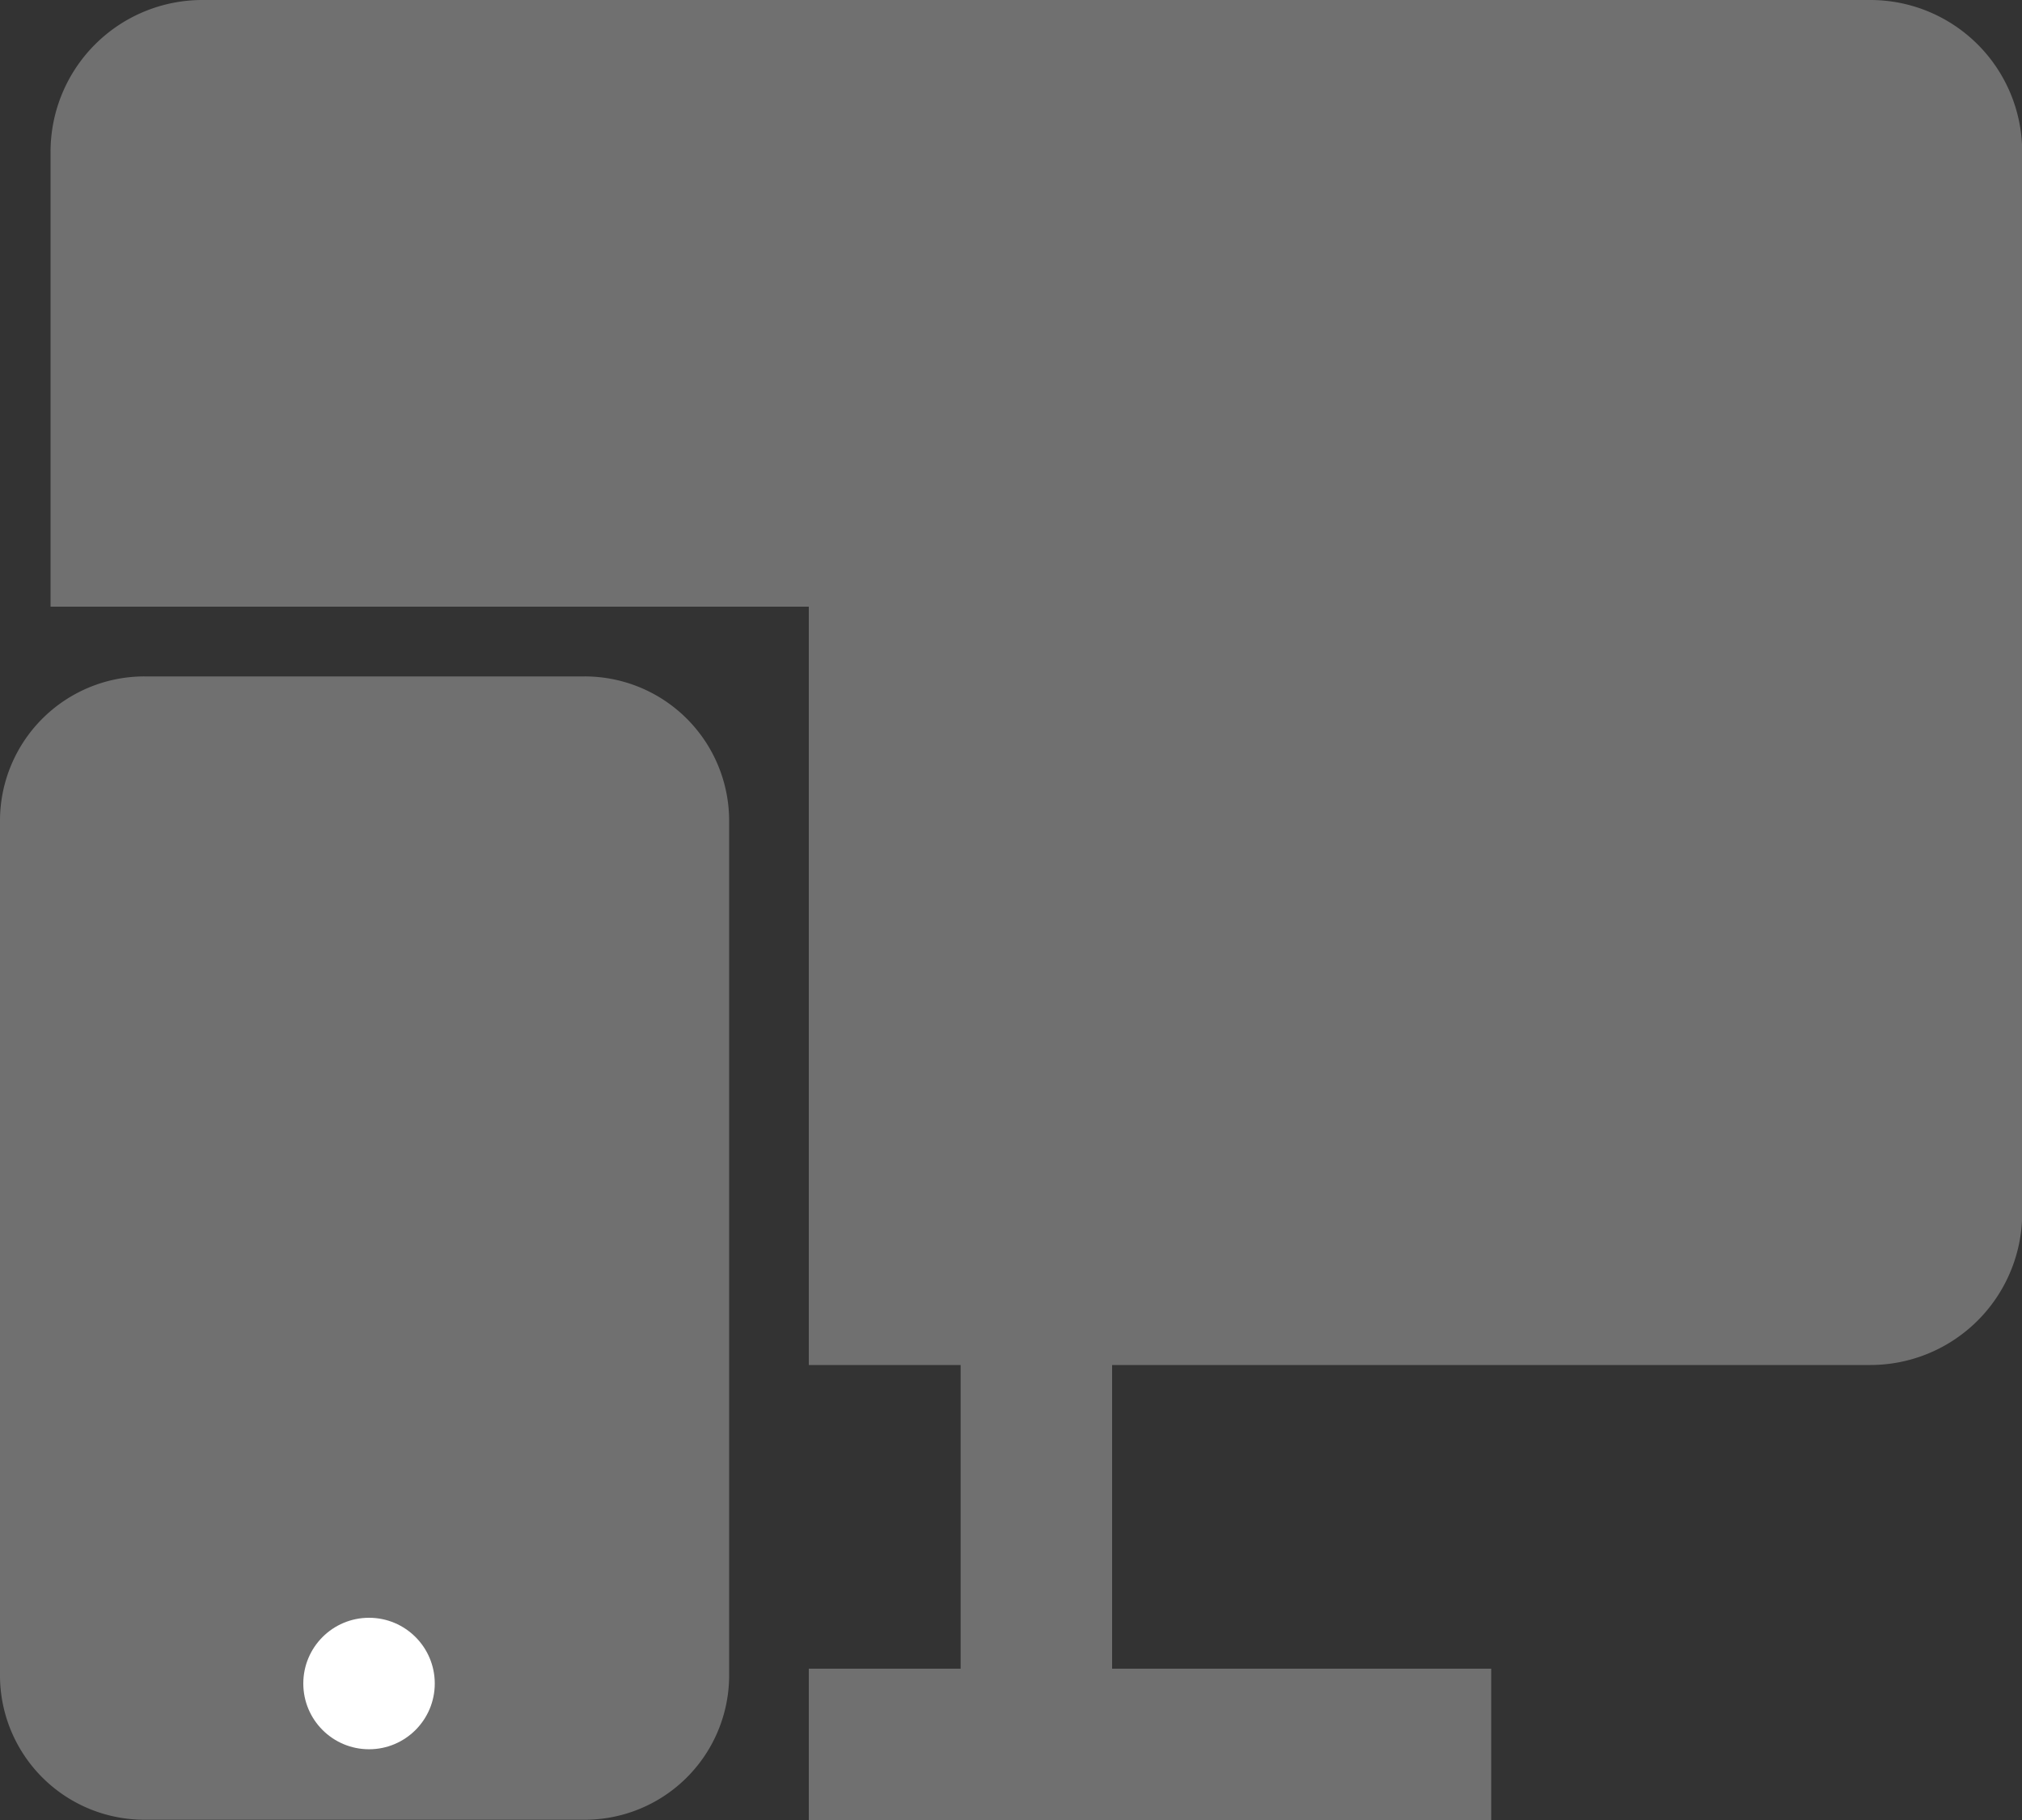 <svg xmlns="http://www.w3.org/2000/svg" width="22.64" height="20.376" viewBox="0 0 22.64 20.376"><rect x="0" y="0" width="22.64" height="20.376" fill="#333333" stroke="none"/><g transform="translate(448 4722)"><path d="M8.029,23.3h-4.9A1.617,1.617,0,0,1,1.5,21.7V12.1a1.617,1.617,0,0,1,1.632-1.6h4.9a1.617,1.617,0,0,1,1.632,1.6v9.6A1.617,1.617,0,0,1,8.029,23.3Z" transform="translate(-449.5 -4724.927)" fill="#707070"/><path d="M23.376,3H4.7A1.7,1.7,0,0,0,3,4.7V9.792H23.376V4.7L11.49,9.792v8.49h1.7v3.4h-1.7v1.7h7.641v-1.7H14.886v-3.4h8.49a1.7,1.7,0,0,0,1.7-1.7V4.7A1.7,1.7,0,0,0,23.376,3Z" transform="translate(-450.434 -4725)" fill="#707070"/><circle cx="0.736" cy="0.736" r="0.736" transform="translate(-444.604 -4703.888)" fill="#fff"/></g></svg>